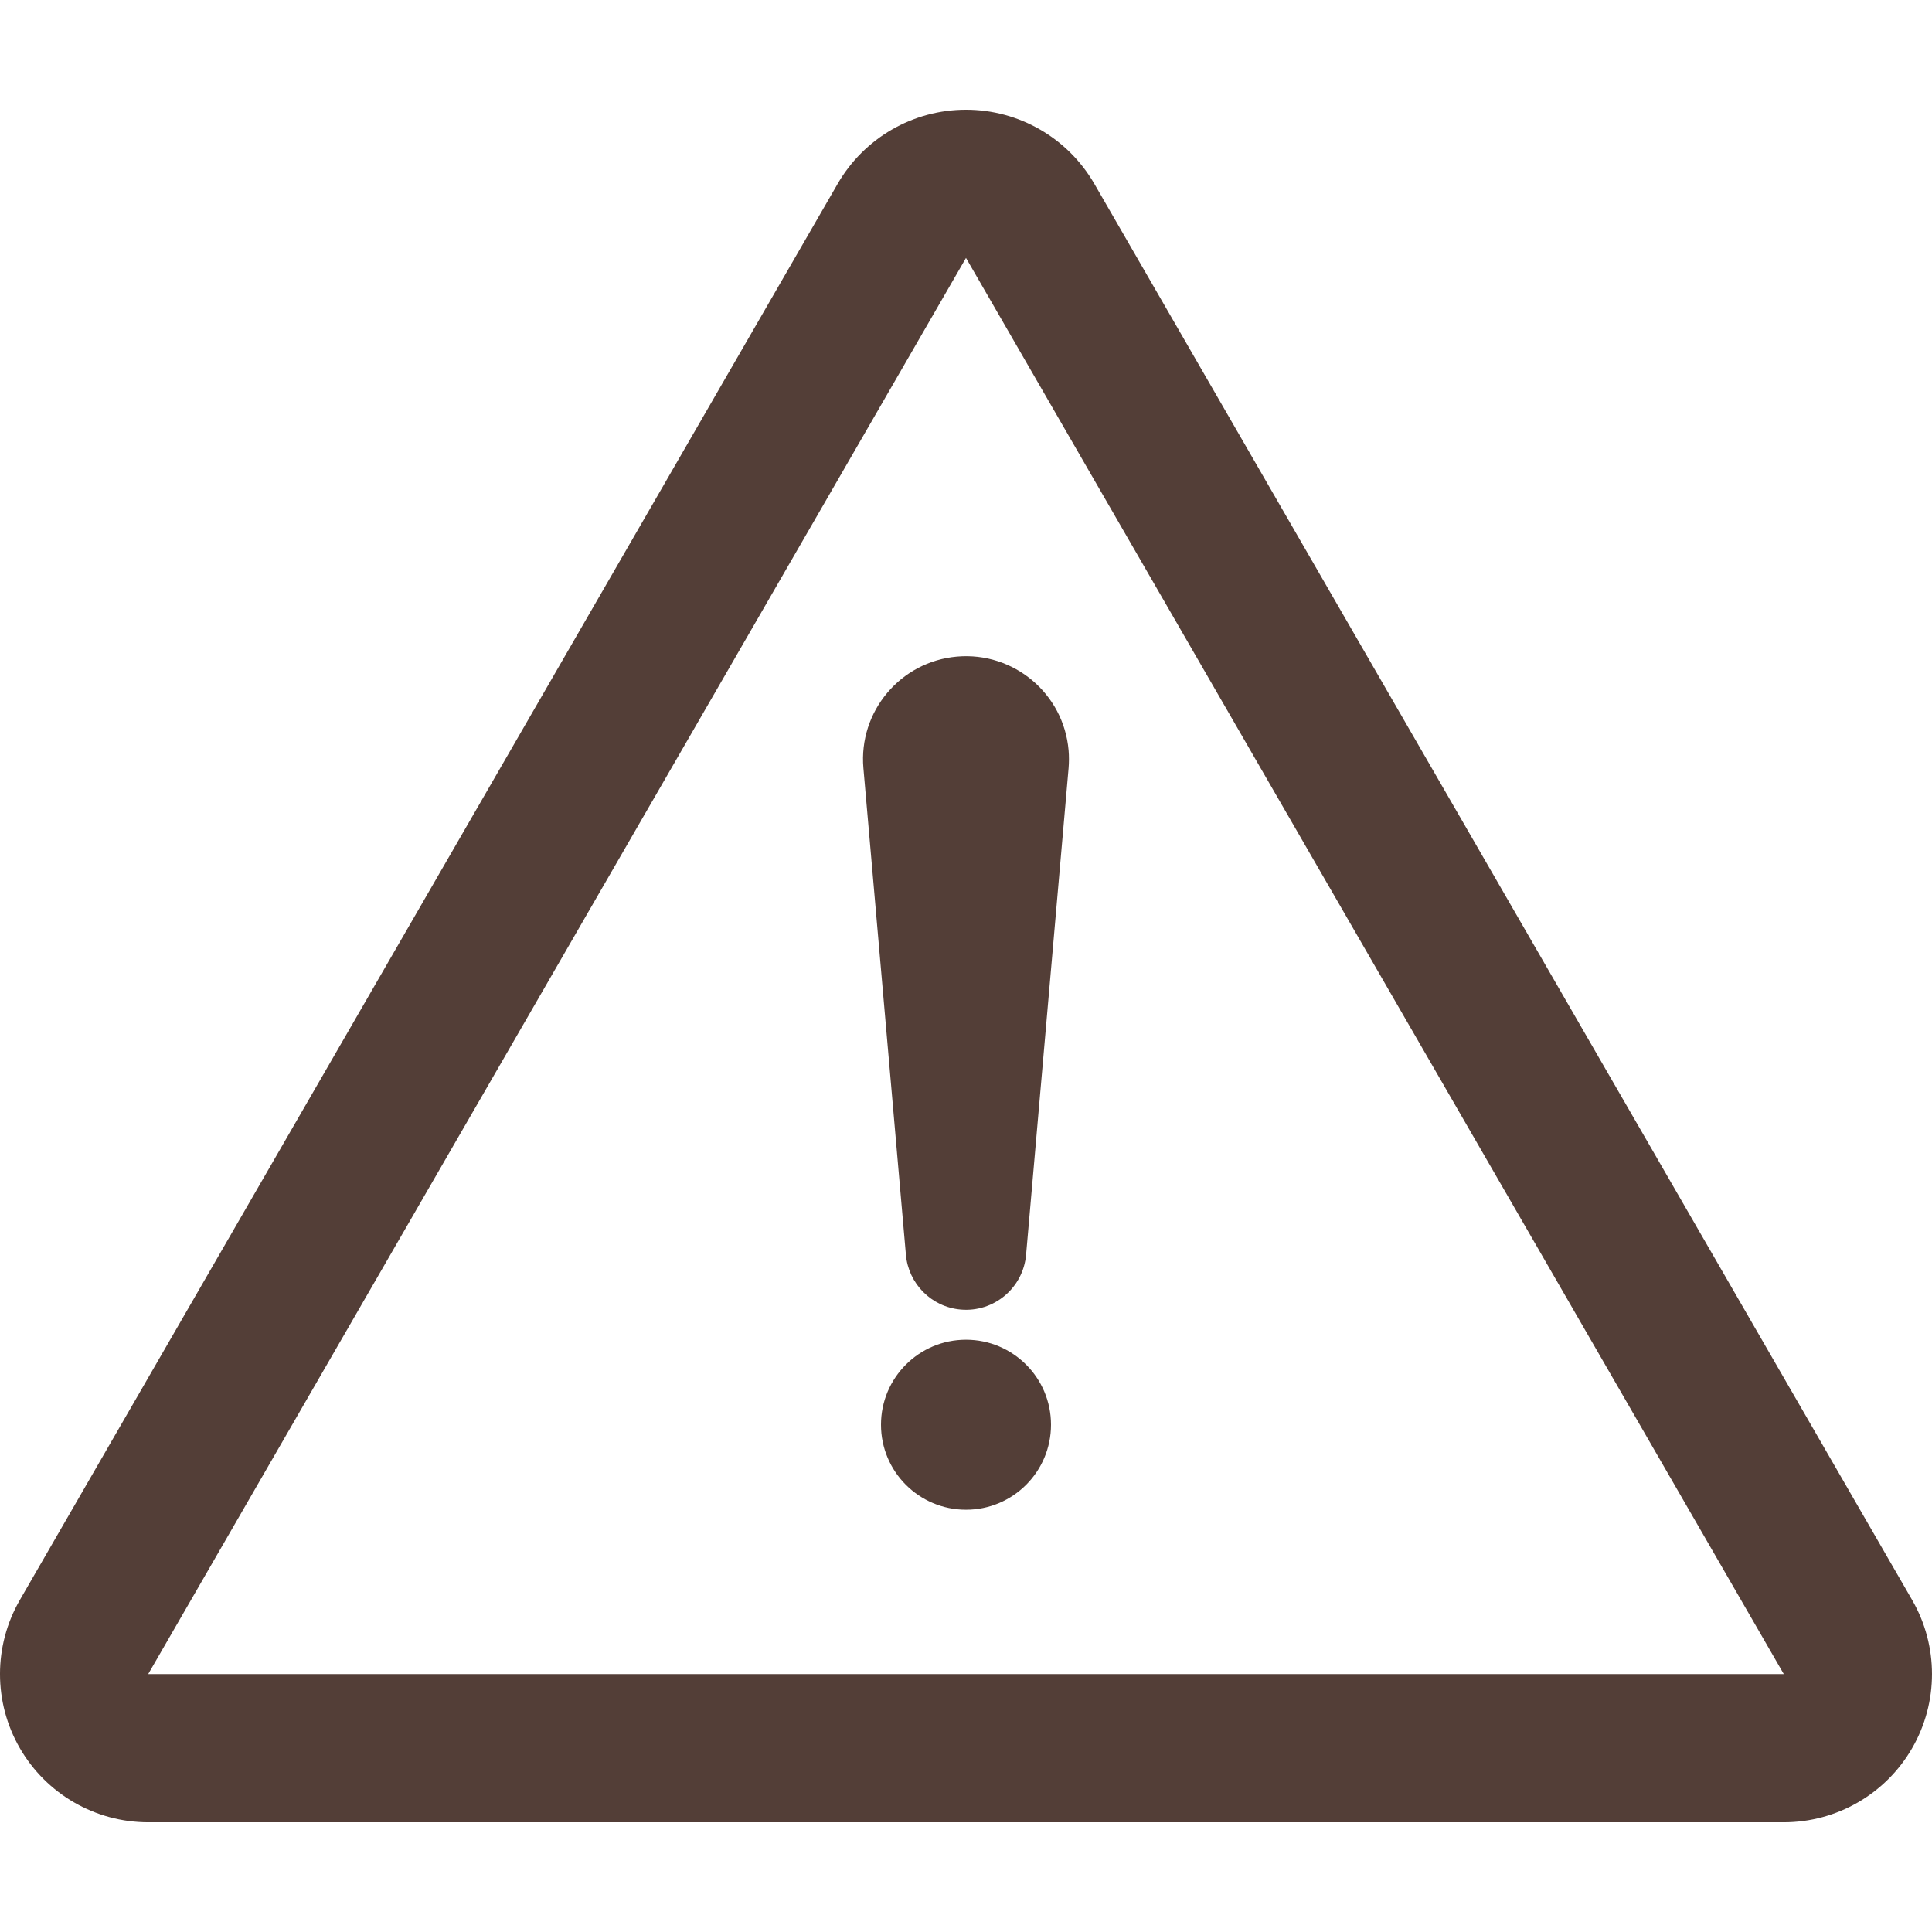 <svg width="512" height="512" viewBox="0 0 512 512" fill="none" xmlns="http://www.w3.org/2000/svg">
<g clip-path="url(#clip0_1498_322)">
<path d="M506.736 424.007L290.012 48.712C282.996 36.562 270.031 29.078 255.999 29.078C241.969 29.078 229.003 36.56 221.987 48.712L5.263 424.007C-1.756 436.157 -1.756 451.132 5.26 463.284C12.276 475.436 25.242 482.923 39.275 482.923H472.723C486.755 482.923 499.723 475.438 506.739 463.284C513.753 451.132 513.753 436.157 506.736 424.007ZM39.275 443.647L255.999 68.353L472.723 443.647H39.275Z" fill="#533E37"/>
<path d="M228.812 203.568L240.076 332.515C240.733 340.106 246.757 346.362 254.609 347.048C263.404 347.818 271.156 341.31 271.924 332.515L283.187 203.568C283.309 202.061 283.324 200.372 283.187 198.819C281.876 183.802 268.641 172.694 253.626 174.003C238.611 175.316 227.501 188.554 228.812 203.568Z" fill="#533E37"/>
<path d="M256 400.093C268.441 400.093 278.526 390.007 278.526 377.566C278.526 365.125 268.441 355.039 256 355.039C243.558 355.039 233.473 365.125 233.473 377.566C233.473 390.007 243.558 400.093 256 400.093Z" fill="#533E37"/>
</g>
<defs>
<clipPath id="clip0_1498_322">
<rect width="512" height="512" fill="white"/>
</clipPath>
</defs>
</svg>

